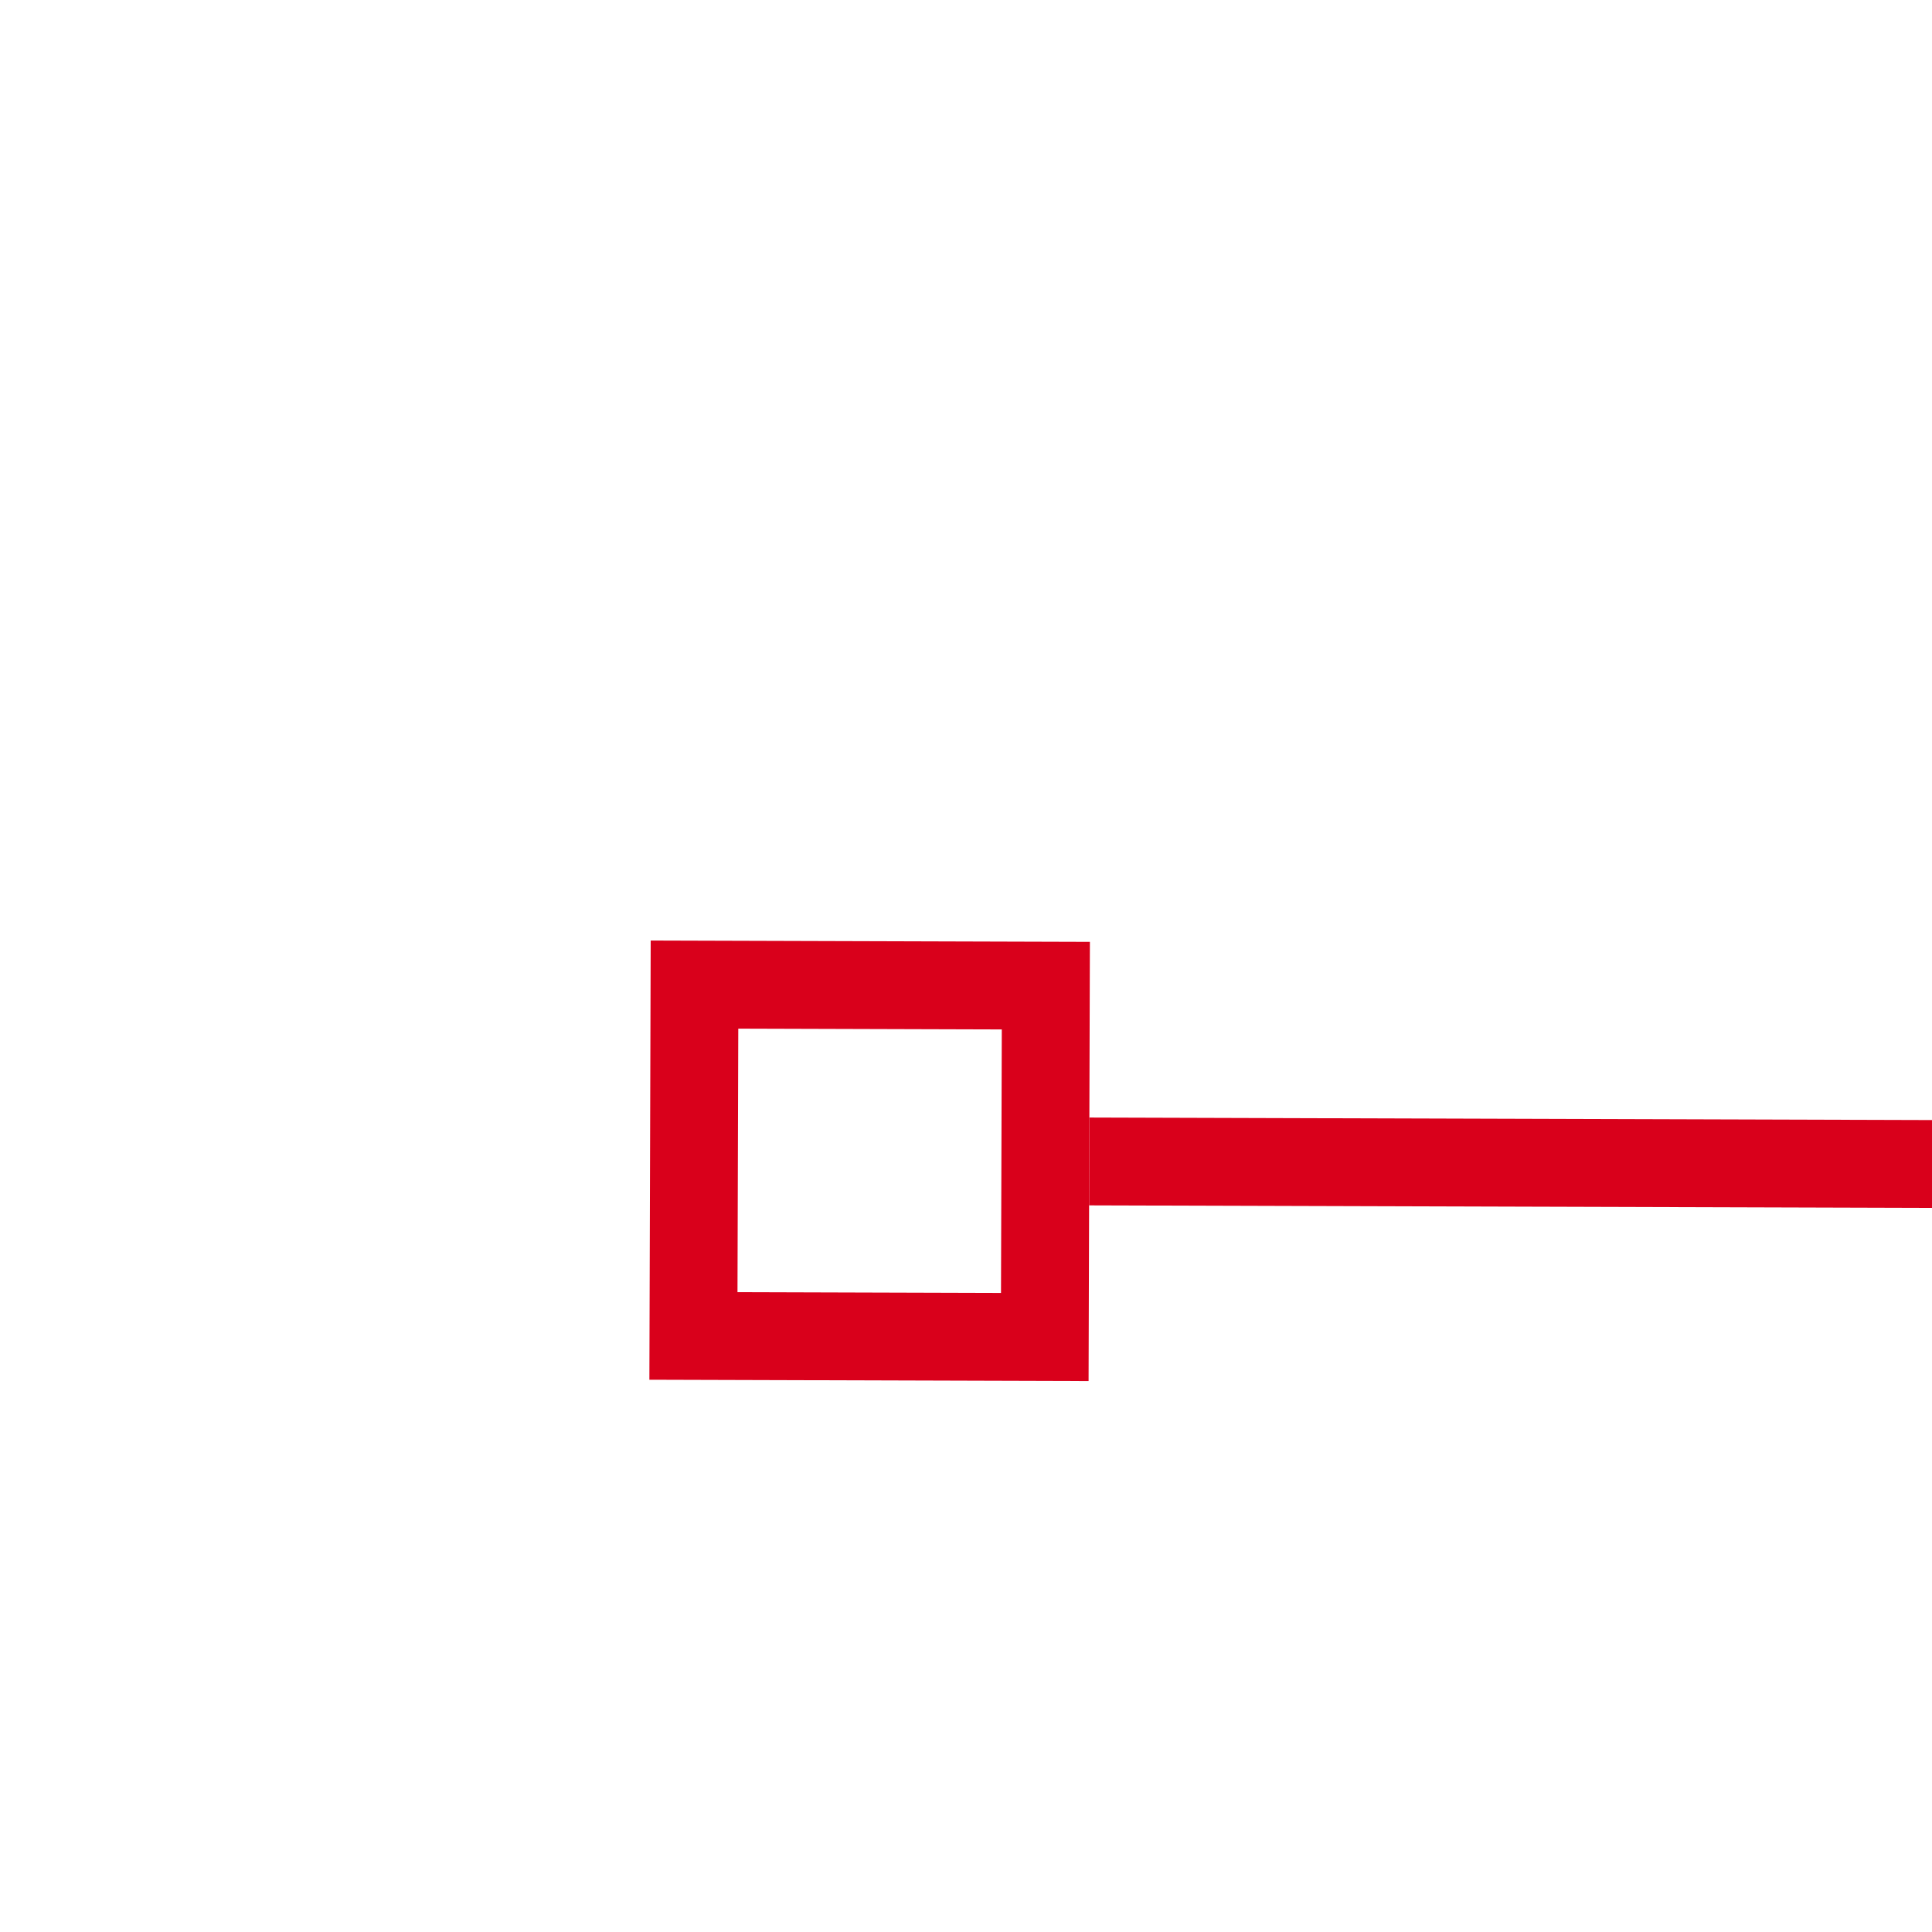 ﻿<?xml version="1.0" encoding="utf-8"?>
<svg version="1.1" xmlns:xlink="http://www.w3.org/1999/xlink" width="22px" height="22px" preserveAspectRatio="xMinYMid meet" viewBox="1948 161  22 20" xmlns="http://www.w3.org/2000/svg">
  <g transform="matrix(-1 -0.017 0.017 -1 3914.717 376.163 )">
    <path d="M 490 183  L 490 178  L 485 178  L 485 183  L 490 183  Z M 489 182  L 486 182  L 486 179  L 489 179  L 489 182  Z M 1957 178  L 1957 183  L 1962 183  L 1962 178  L 1957 178  Z M 1958 179  L 1961 179  L 1961 182  L 1958 182  L 1958 179  Z " fill-rule="nonzero" fill="#d9001b" stroke="none" transform="matrix(1 -0.014 0.014 1 -2.329 16.563 )" />
    <path d="M 490 180.5  L 1957 180.5  " stroke-width="1" stroke="#d9001b" fill="none" transform="matrix(1 -0.014 0.014 1 -2.329 16.563 )" />
  </g>
</svg>